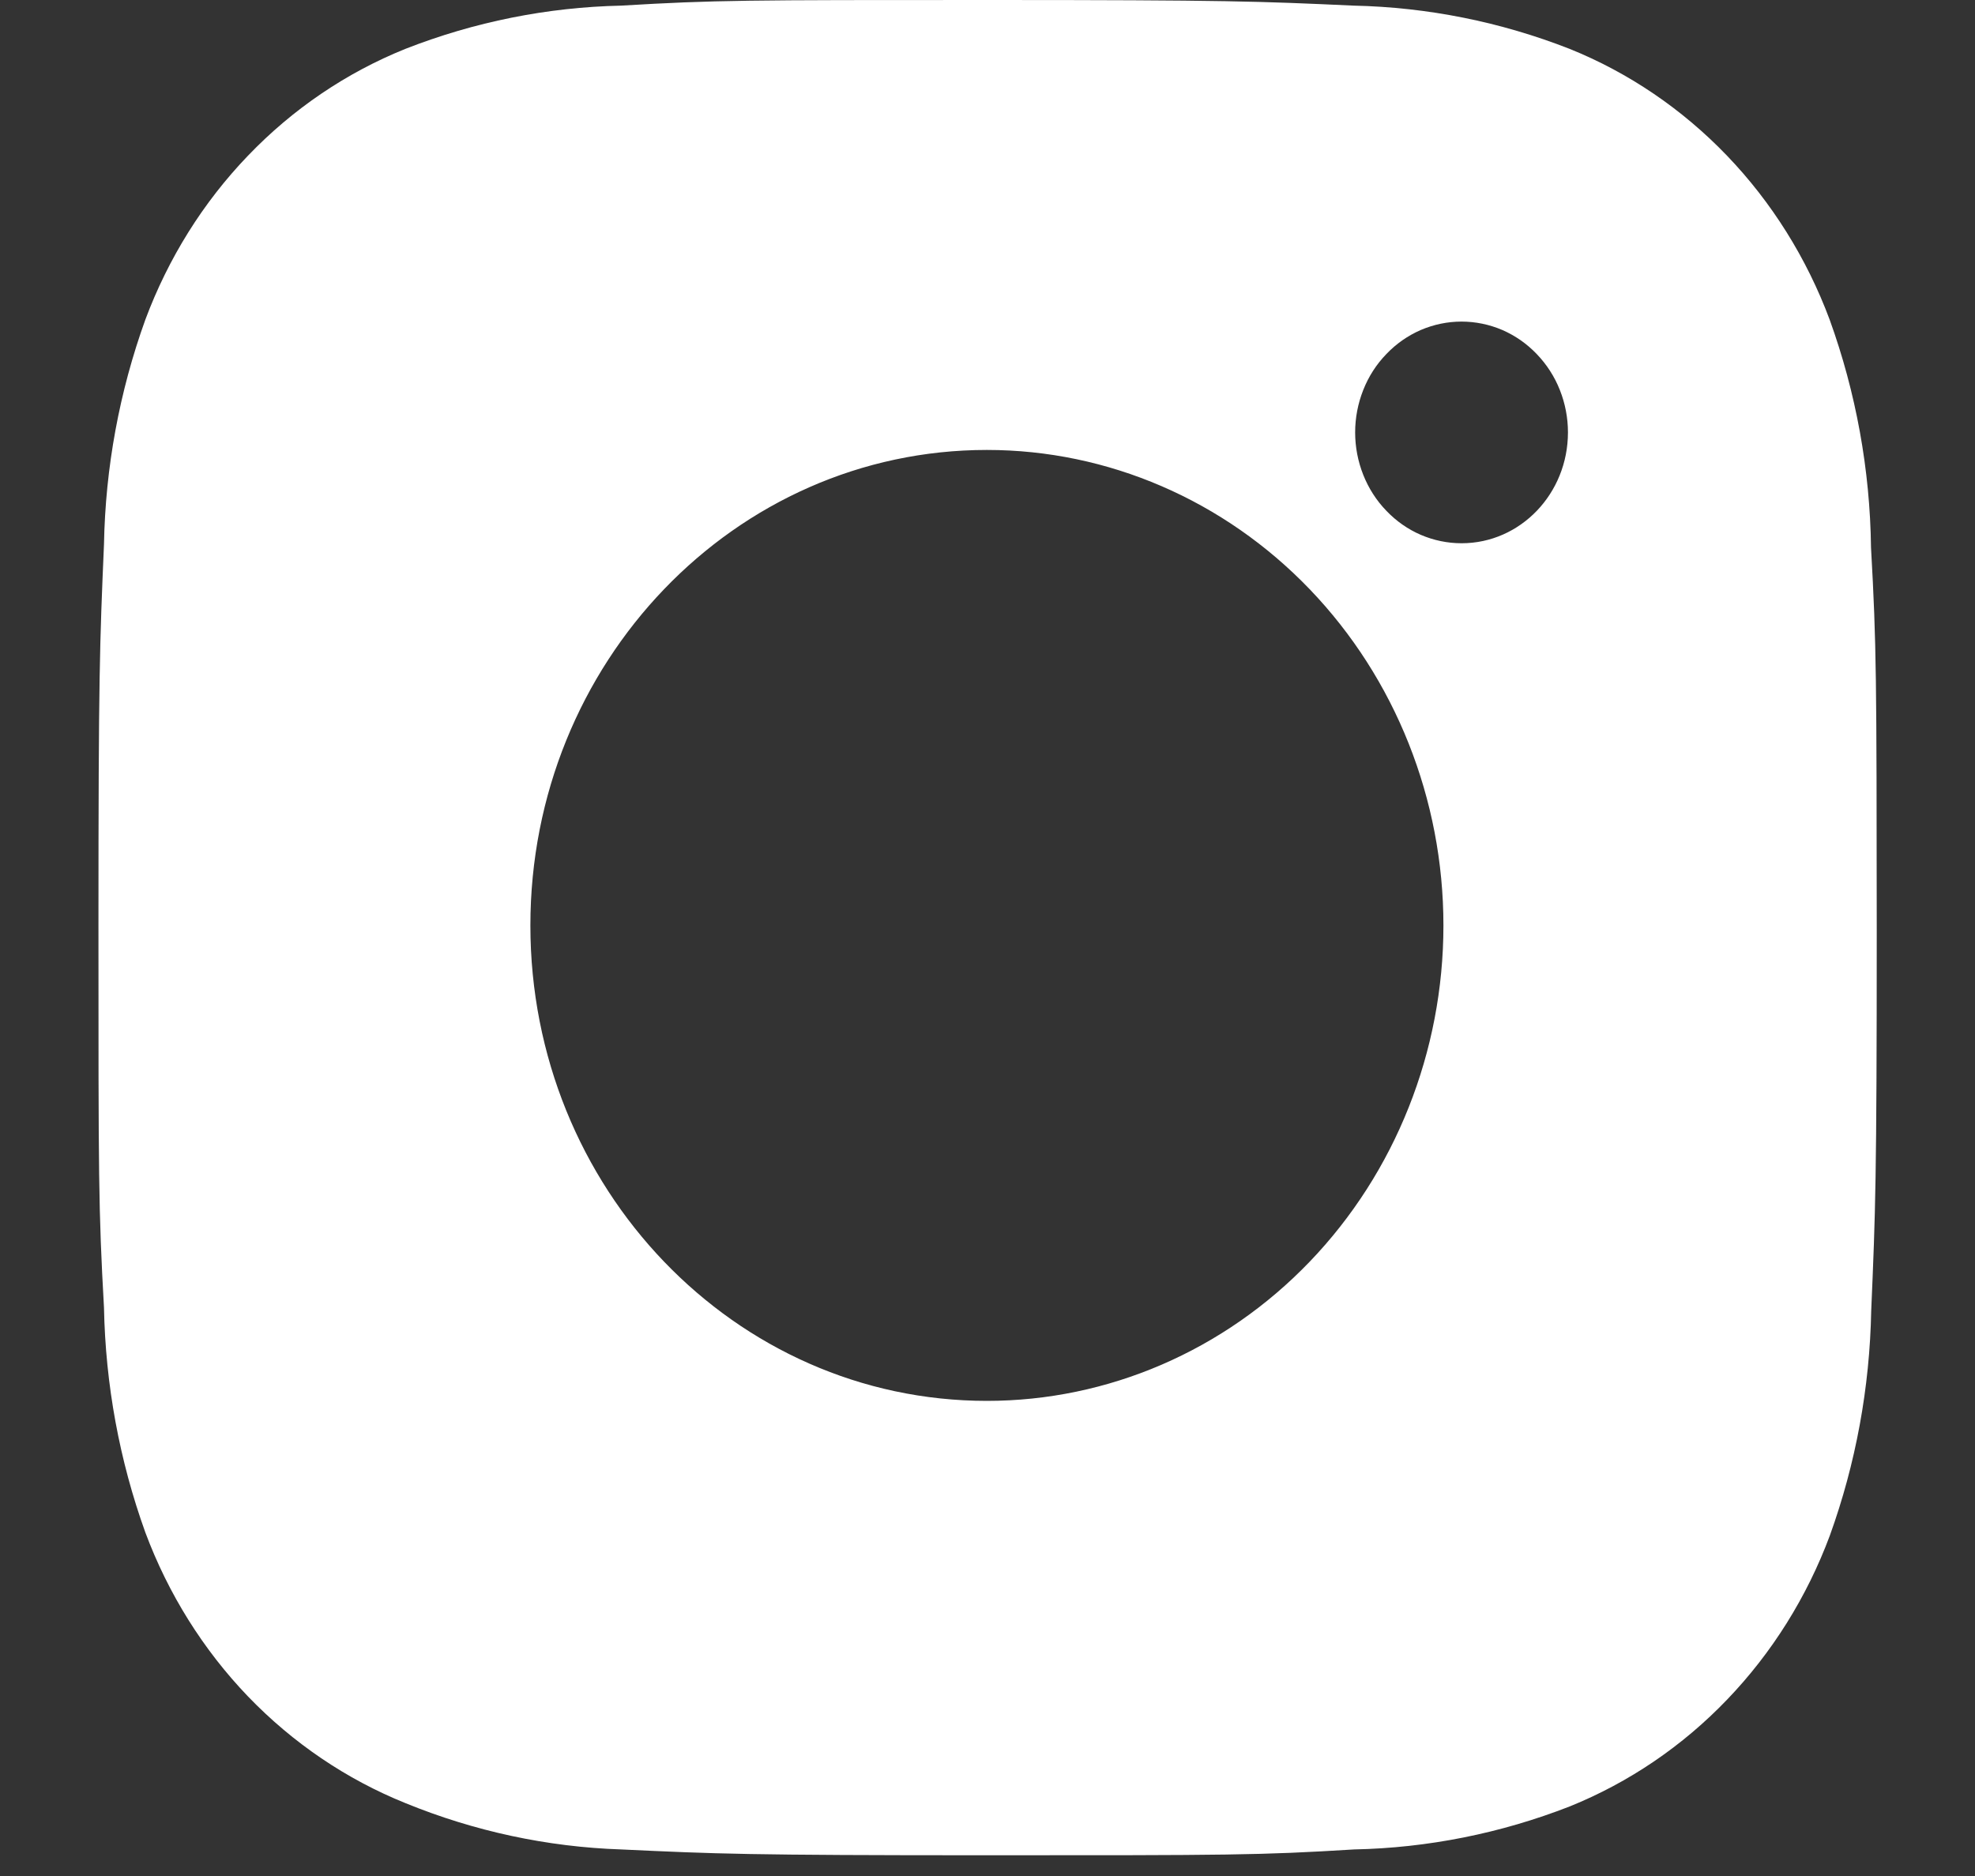 <svg xmlns="http://www.w3.org/2000/svg" width="20" height="19" viewBox="0 0 20 19" fill="none">
  <rect x="0" y="0" width="20" height="19" fill="#333333" stroke="none"/>
  <path d="M18.947 5.546C18.937 4.757 18.795 3.976 18.528 3.237C18.296 2.615 17.942 2.049 17.489 1.577C17.036 1.105 16.493 0.736 15.895 0.495C15.195 0.221 14.456 0.073 13.709 0.057C12.747 0.013 12.442 0 10 0C7.558 0 7.245 6.98492e-08 6.29 0.057C5.543 0.073 4.804 0.221 4.105 0.495C3.507 0.736 2.964 1.104 2.511 1.577C2.057 2.049 1.704 2.615 1.472 3.237C1.209 3.966 1.067 4.736 1.053 5.514C1.01 6.517 0.997 6.834 0.997 9.378C0.997 11.922 0.997 12.247 1.053 13.243C1.068 14.022 1.209 14.791 1.472 15.521C1.704 16.143 2.058 16.709 2.511 17.181C2.965 17.653 3.508 18.021 4.106 18.262C4.803 18.547 5.542 18.706 6.291 18.731C7.254 18.776 7.559 18.79 10.001 18.79C12.443 18.79 12.756 18.79 13.711 18.731C14.458 18.716 15.197 18.568 15.897 18.295C16.495 18.053 17.038 17.685 17.491 17.212C17.944 16.74 18.298 16.175 18.53 15.552C18.793 14.823 18.934 14.054 18.949 13.274C18.992 12.272 19.005 11.954 19.005 9.409C19.003 6.866 19.003 6.543 18.947 5.546ZM9.994 14.188C7.44 14.188 5.371 12.033 5.371 9.373C5.371 6.713 7.44 4.557 9.994 4.557C11.22 4.557 12.396 5.065 13.263 5.968C14.13 6.871 14.617 8.096 14.617 9.373C14.617 10.65 14.13 11.875 13.263 12.778C12.396 13.681 11.22 14.188 9.994 14.188ZM14.801 5.502C14.659 5.502 14.519 5.473 14.388 5.417C14.258 5.361 14.139 5.278 14.039 5.173C13.938 5.069 13.859 4.945 13.805 4.809C13.751 4.673 13.723 4.527 13.723 4.379C13.723 4.232 13.751 4.086 13.805 3.95C13.859 3.813 13.938 3.69 14.039 3.586C14.139 3.481 14.257 3.399 14.388 3.342C14.519 3.286 14.659 3.257 14.8 3.257C14.942 3.257 15.082 3.286 15.213 3.342C15.344 3.399 15.462 3.481 15.562 3.586C15.662 3.69 15.742 3.813 15.796 3.95C15.85 4.086 15.878 4.232 15.878 4.379C15.878 5 15.396 5.502 14.801 5.502Z" fill="white"/>
</svg>